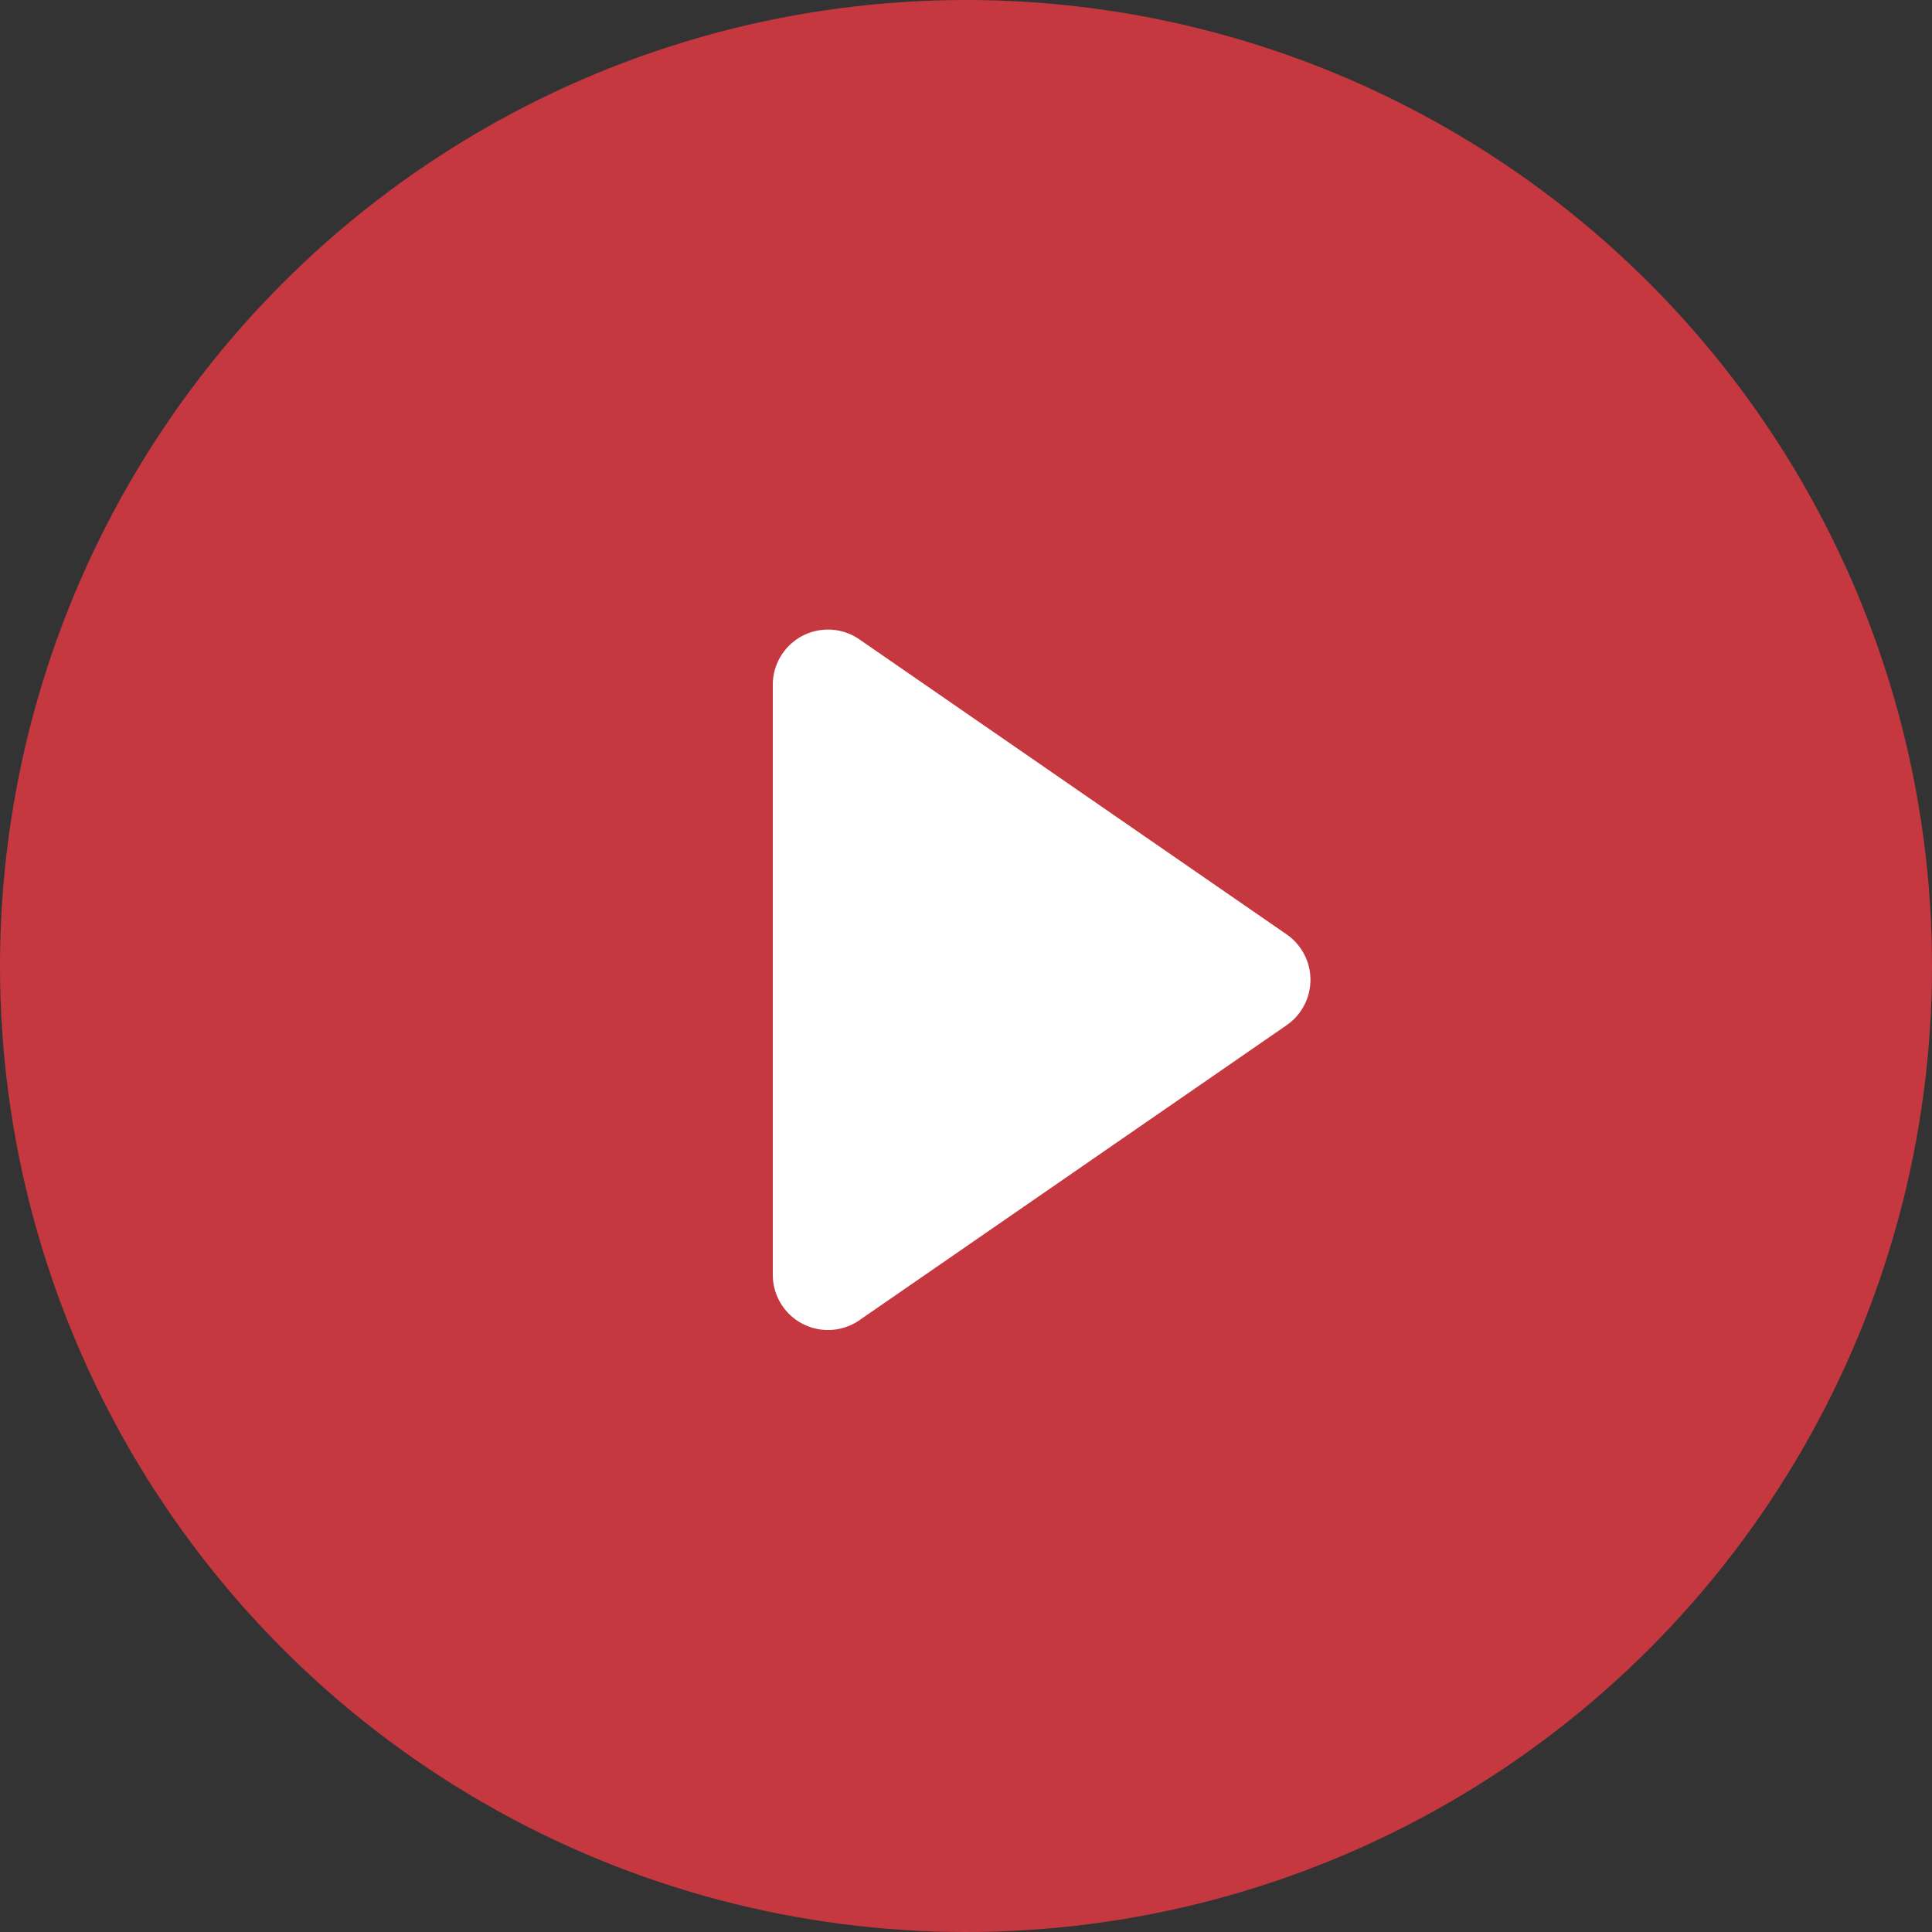 <svg xmlns="http://www.w3.org/2000/svg" width="70" height="70" viewBox="0 0 70 70">
	<rect x="0" y="0" width="70" height="70" fill="#333333" stroke="none"/>
	<g id="next" transform="translate(-1324 -516.674)">
		<circle id="Ellipse_110" data-name="Ellipse 110" cx="35" cy="35" r="35" transform="translate(1324 516.674)" fill="#c6383f"/>
		<path id="Polygon_1" data-name="Polygon 1" d="M12.854,2.384a2,2,0,0,1,3.292,0l10.689,15.48A2,2,0,0,1,25.189,21H3.811a2,2,0,0,1-1.646-3.136Z" transform="translate(1373 537.674) rotate(90)" fill="#fff"/>
	</g>
</svg>
